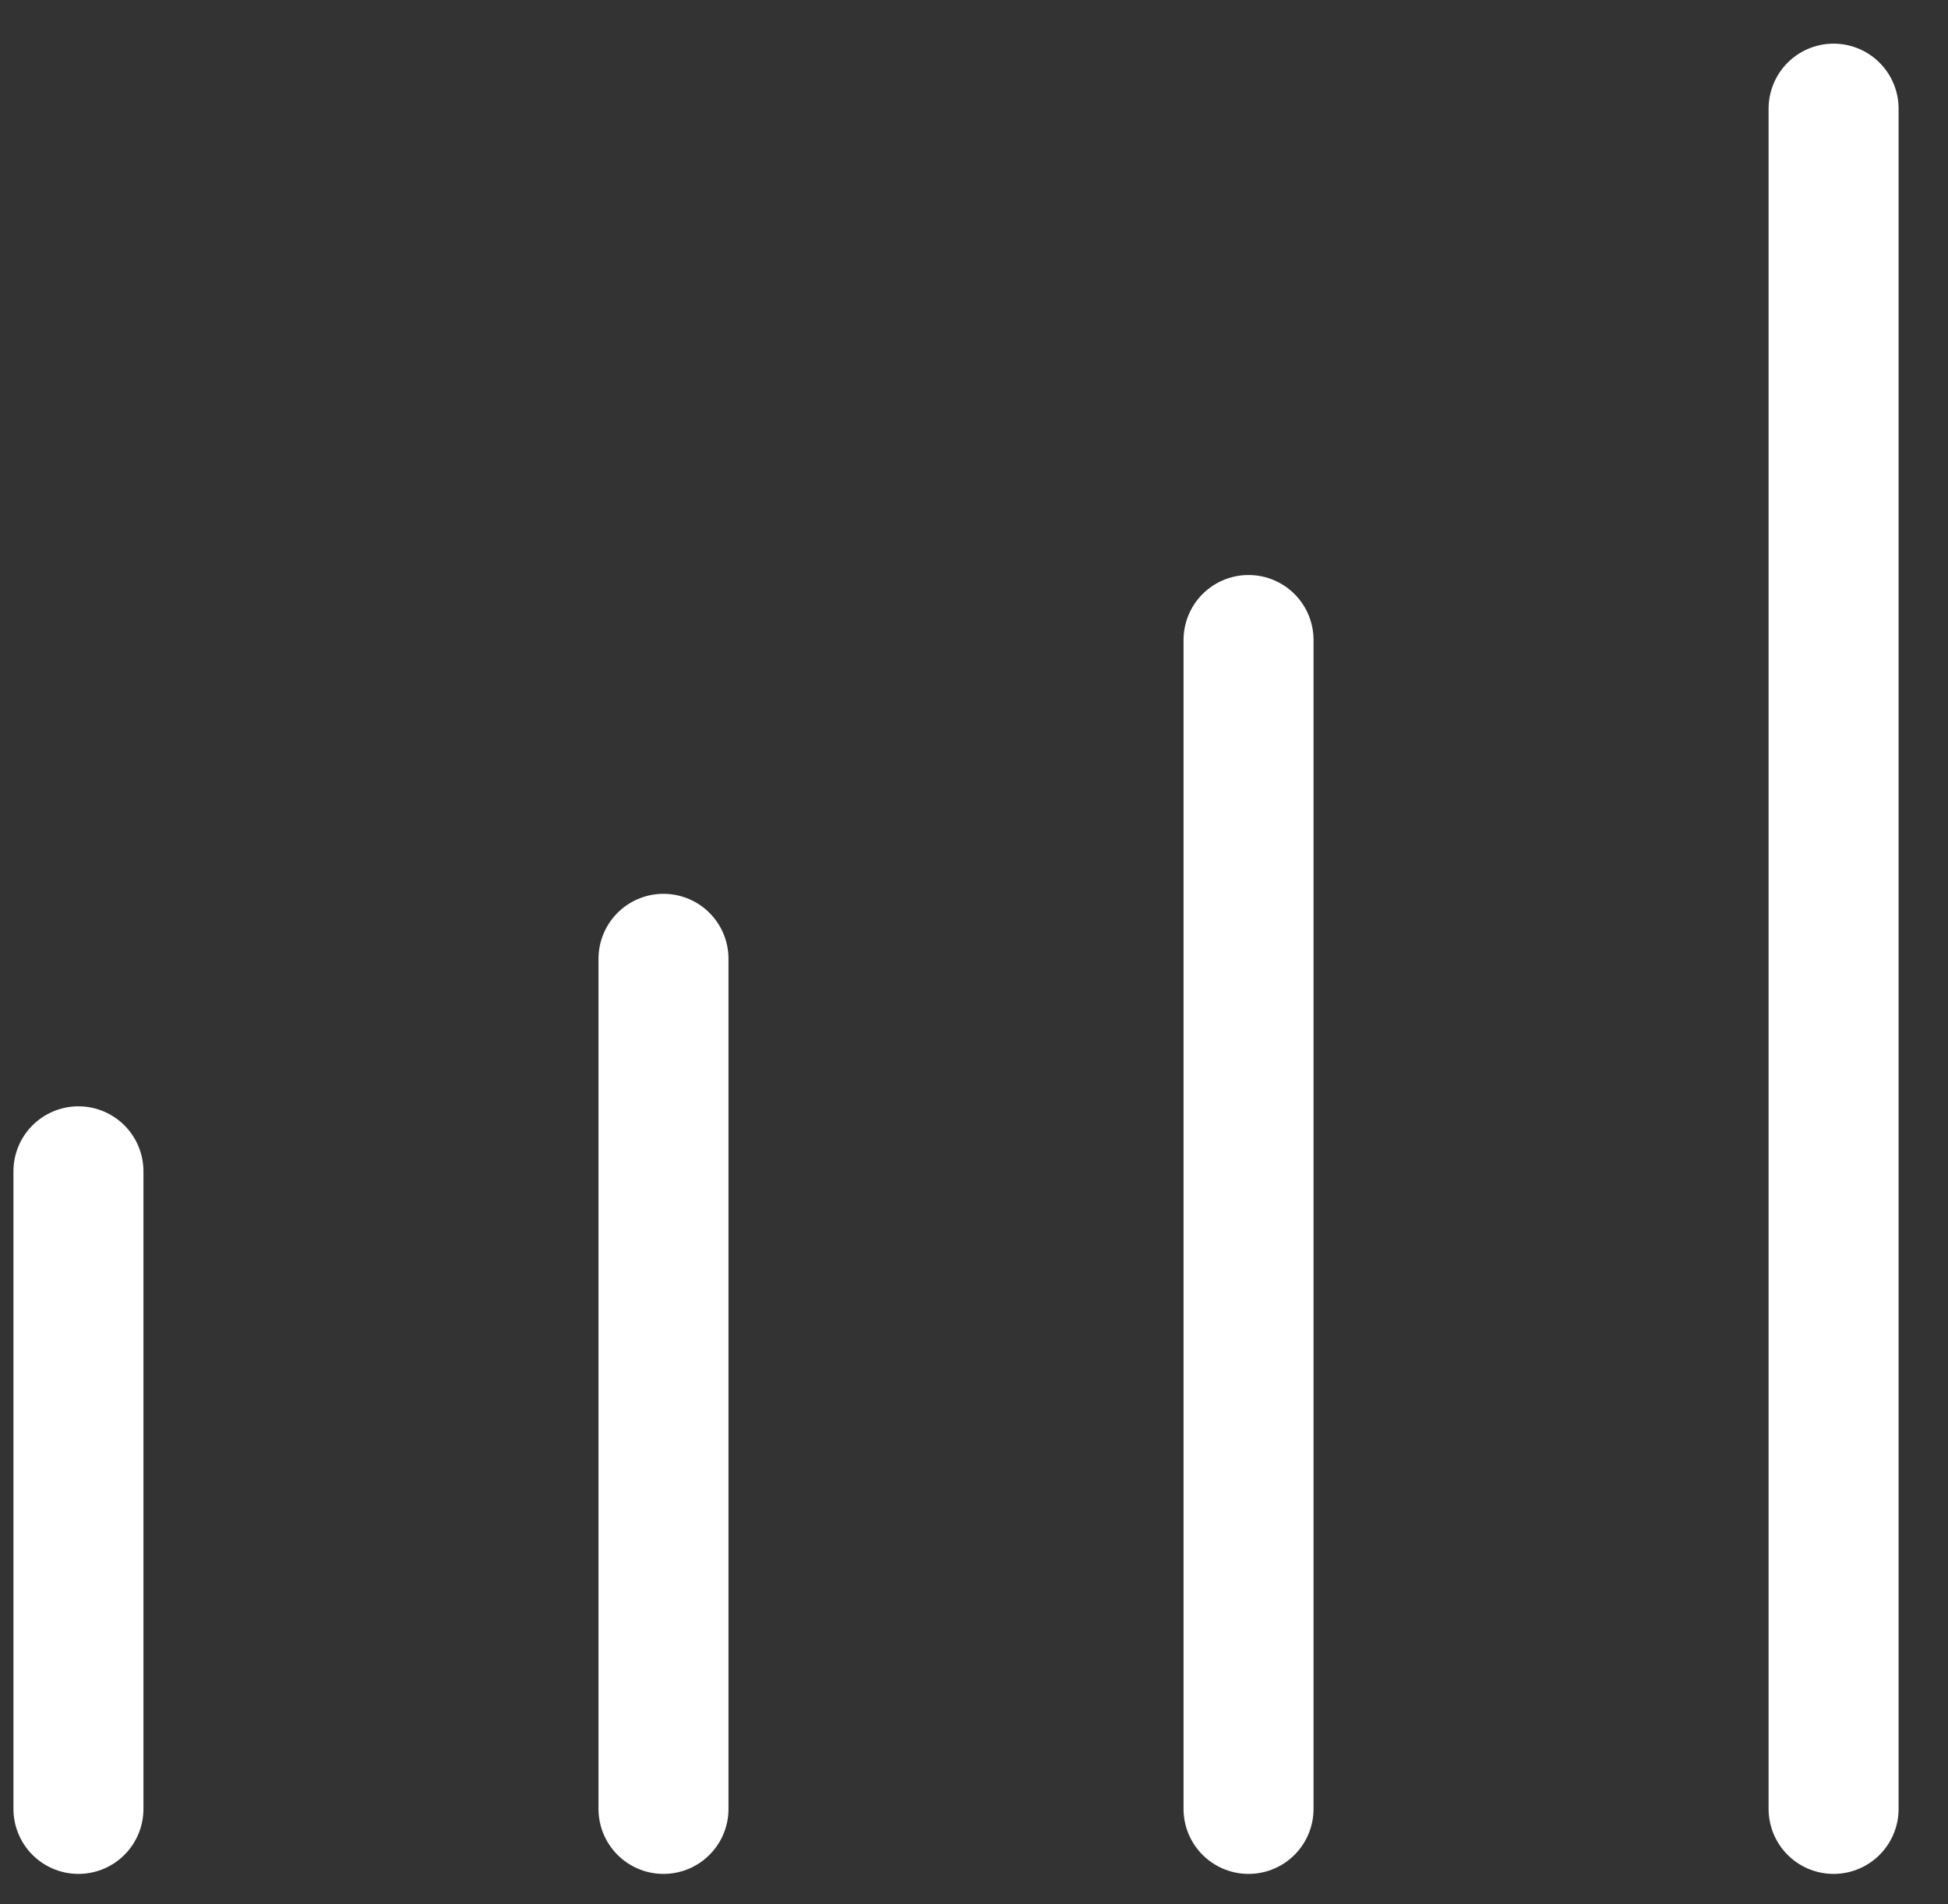 <svg width="45" height="44" viewBox="0 0 45 44" fill="none" xmlns="http://www.w3.org/2000/svg">
<rect x="0" y="0" width="45" height="44" fill="#333333" stroke="none"/>
<path d="M1.812 27.063L1.812 41.795" stroke="white" stroke-width="3.003" stroke-linecap="round"/>
<path d="M15.327 22.153L15.327 41.795" stroke="white" stroke-width="3.003" stroke-linecap="round"/>
<path d="M28.842 14.787L28.842 41.795" stroke="white" stroke-width="3.003" stroke-linecap="round"/>
<path d="M42.357 2.51L42.357 41.795" stroke="white" stroke-width="3.003" stroke-linecap="round"/>
</svg>
